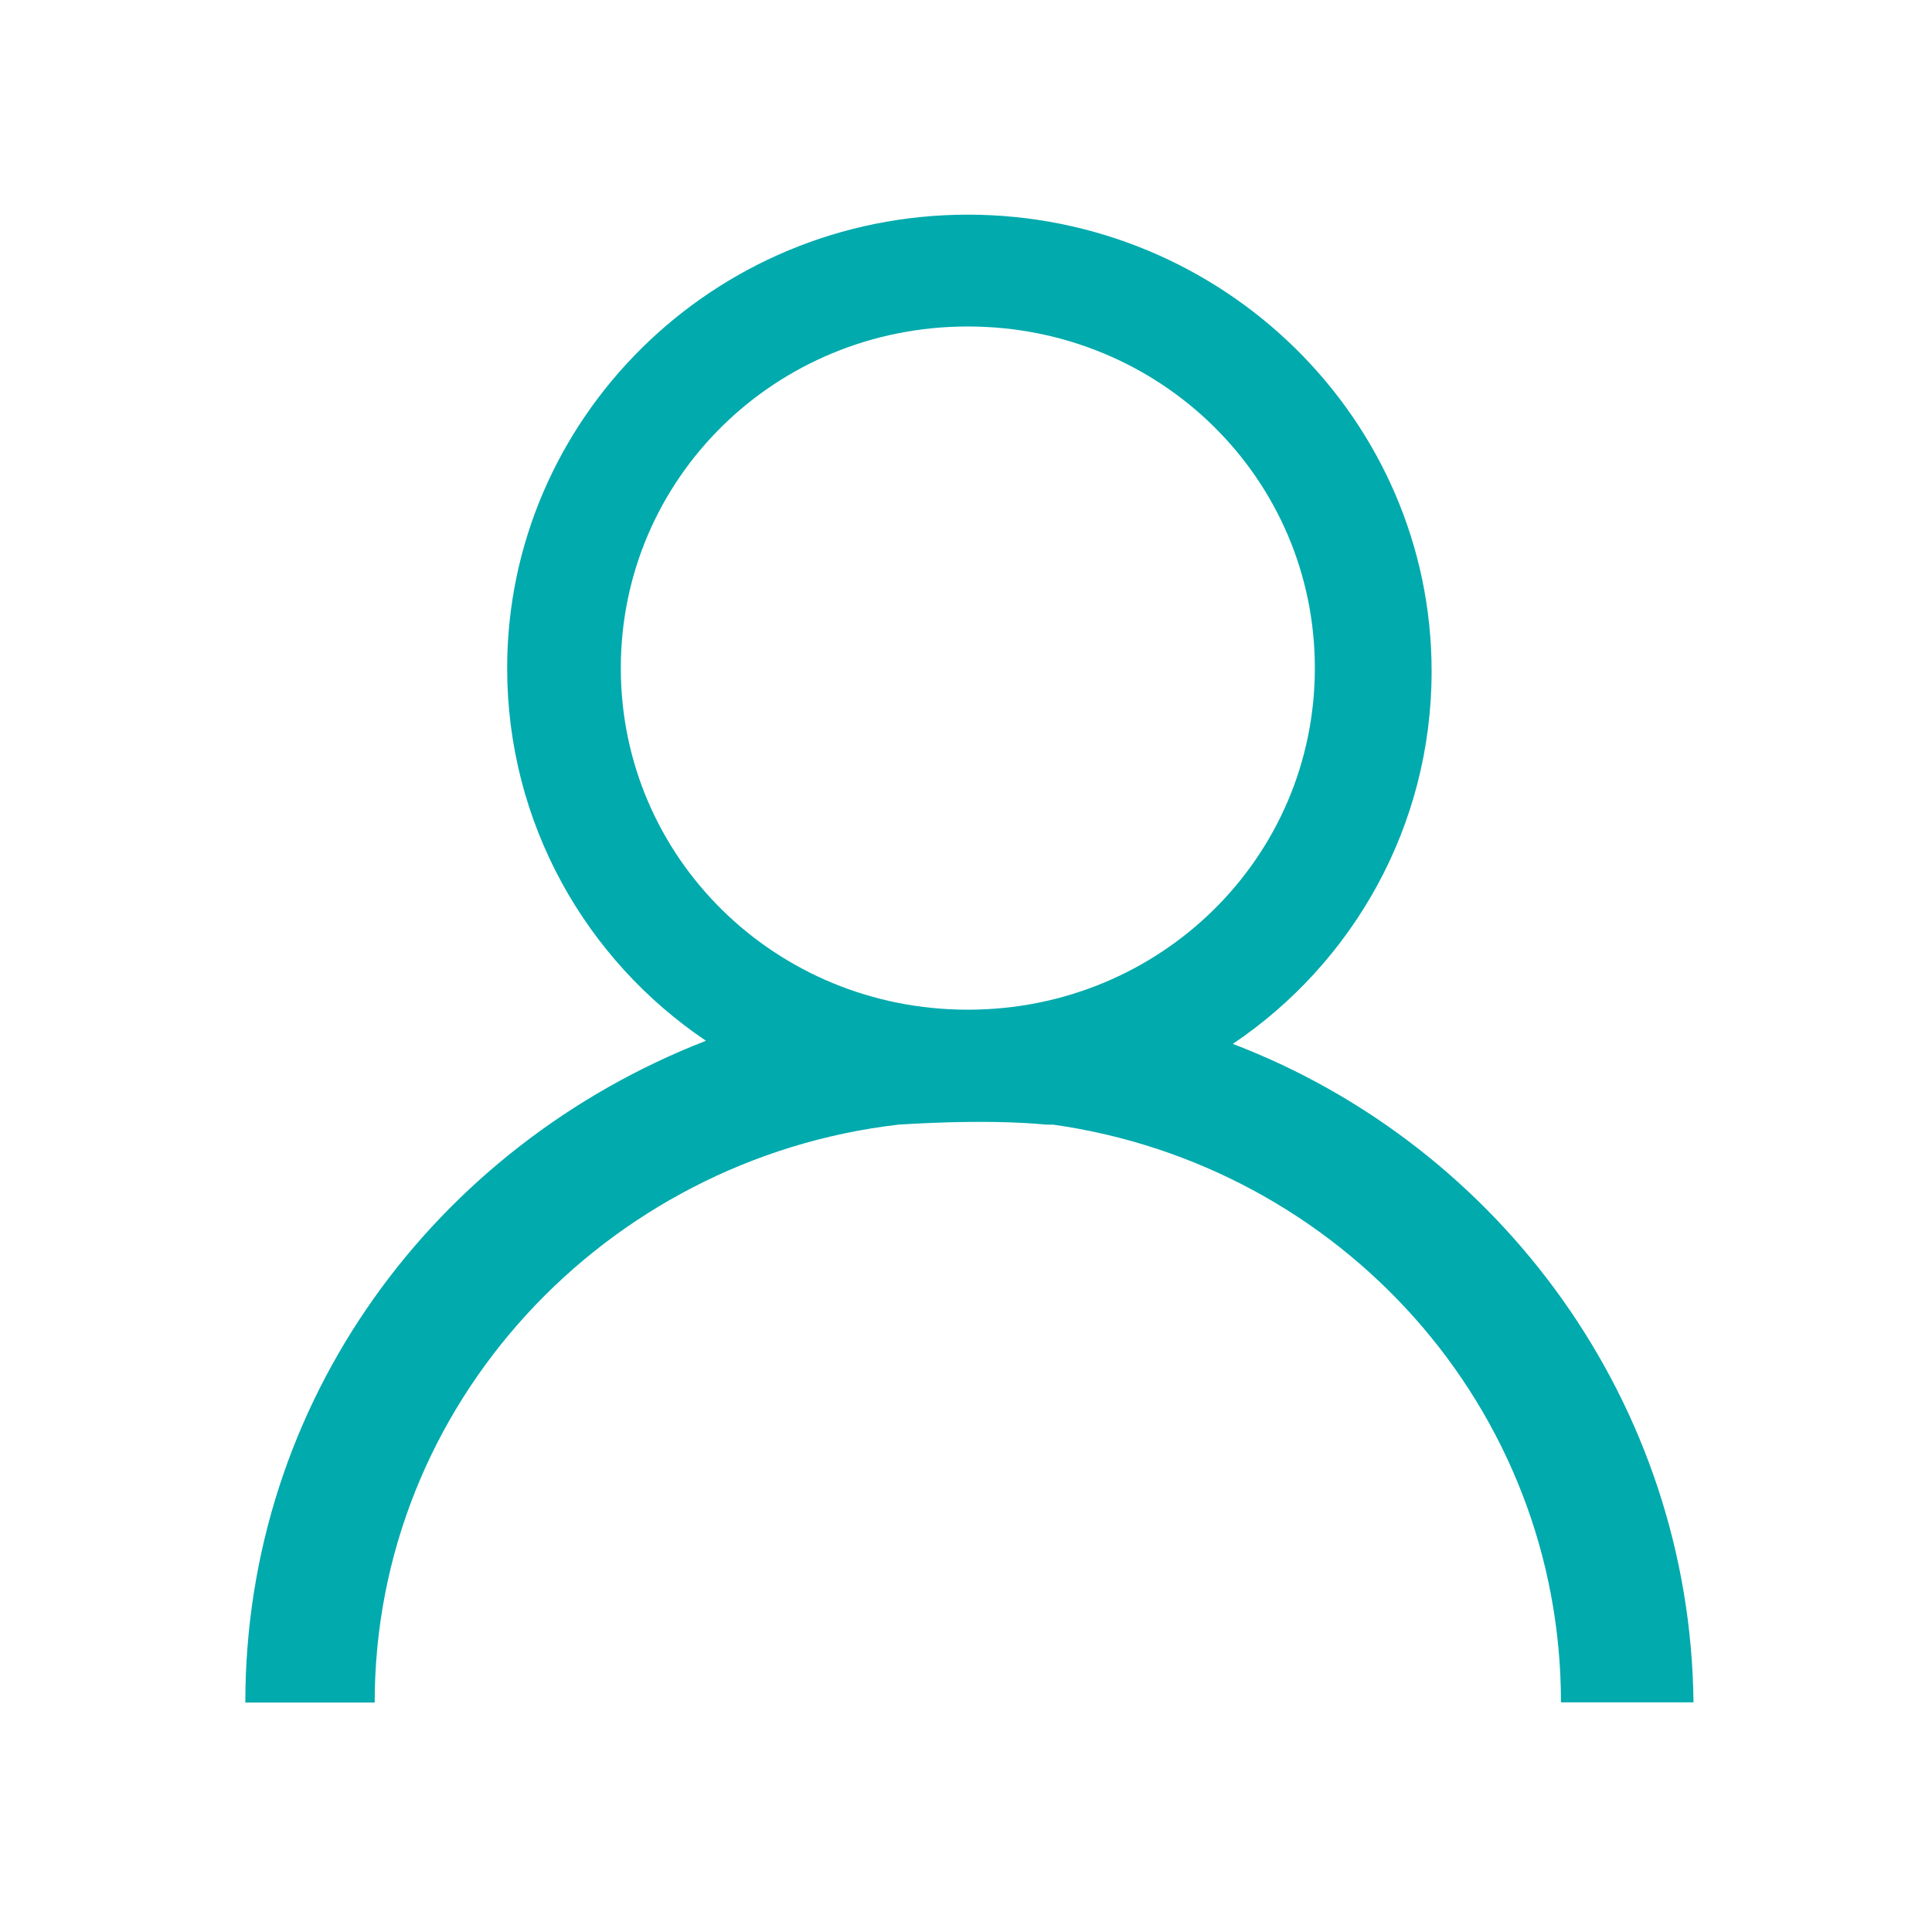 <svg width="126" height="126" viewBox="0 0 126 126" fill="none" xmlns="http://www.w3.org/2000/svg">
<path d="M80.402 68.08C88.222 62.812 93.366 53.901 93.366 43.774C93.366 27.368 79.786 14 63.119 14C46.453 14 33.076 27.368 33.076 43.571C33.076 53.697 38.222 62.611 46.04 67.876C28.345 74.765 16 91.387 16 111.035H24.436C24.436 91.59 39.456 75.573 58.592 73.345C58.798 73.345 63.941 72.941 68.263 73.345H68.675C87.401 75.98 101.802 91.779 101.802 111.02H110.445C110.239 91.575 97.893 74.765 80.402 68.08ZM63.119 65.85C50.568 65.85 40.487 55.927 40.487 43.571C40.487 31.215 50.568 21.292 63.119 21.292C75.671 21.292 85.751 31.215 85.751 43.571C85.751 55.927 75.671 65.85 63.119 65.85Z" fill="#00AAAD"/>
</svg>
